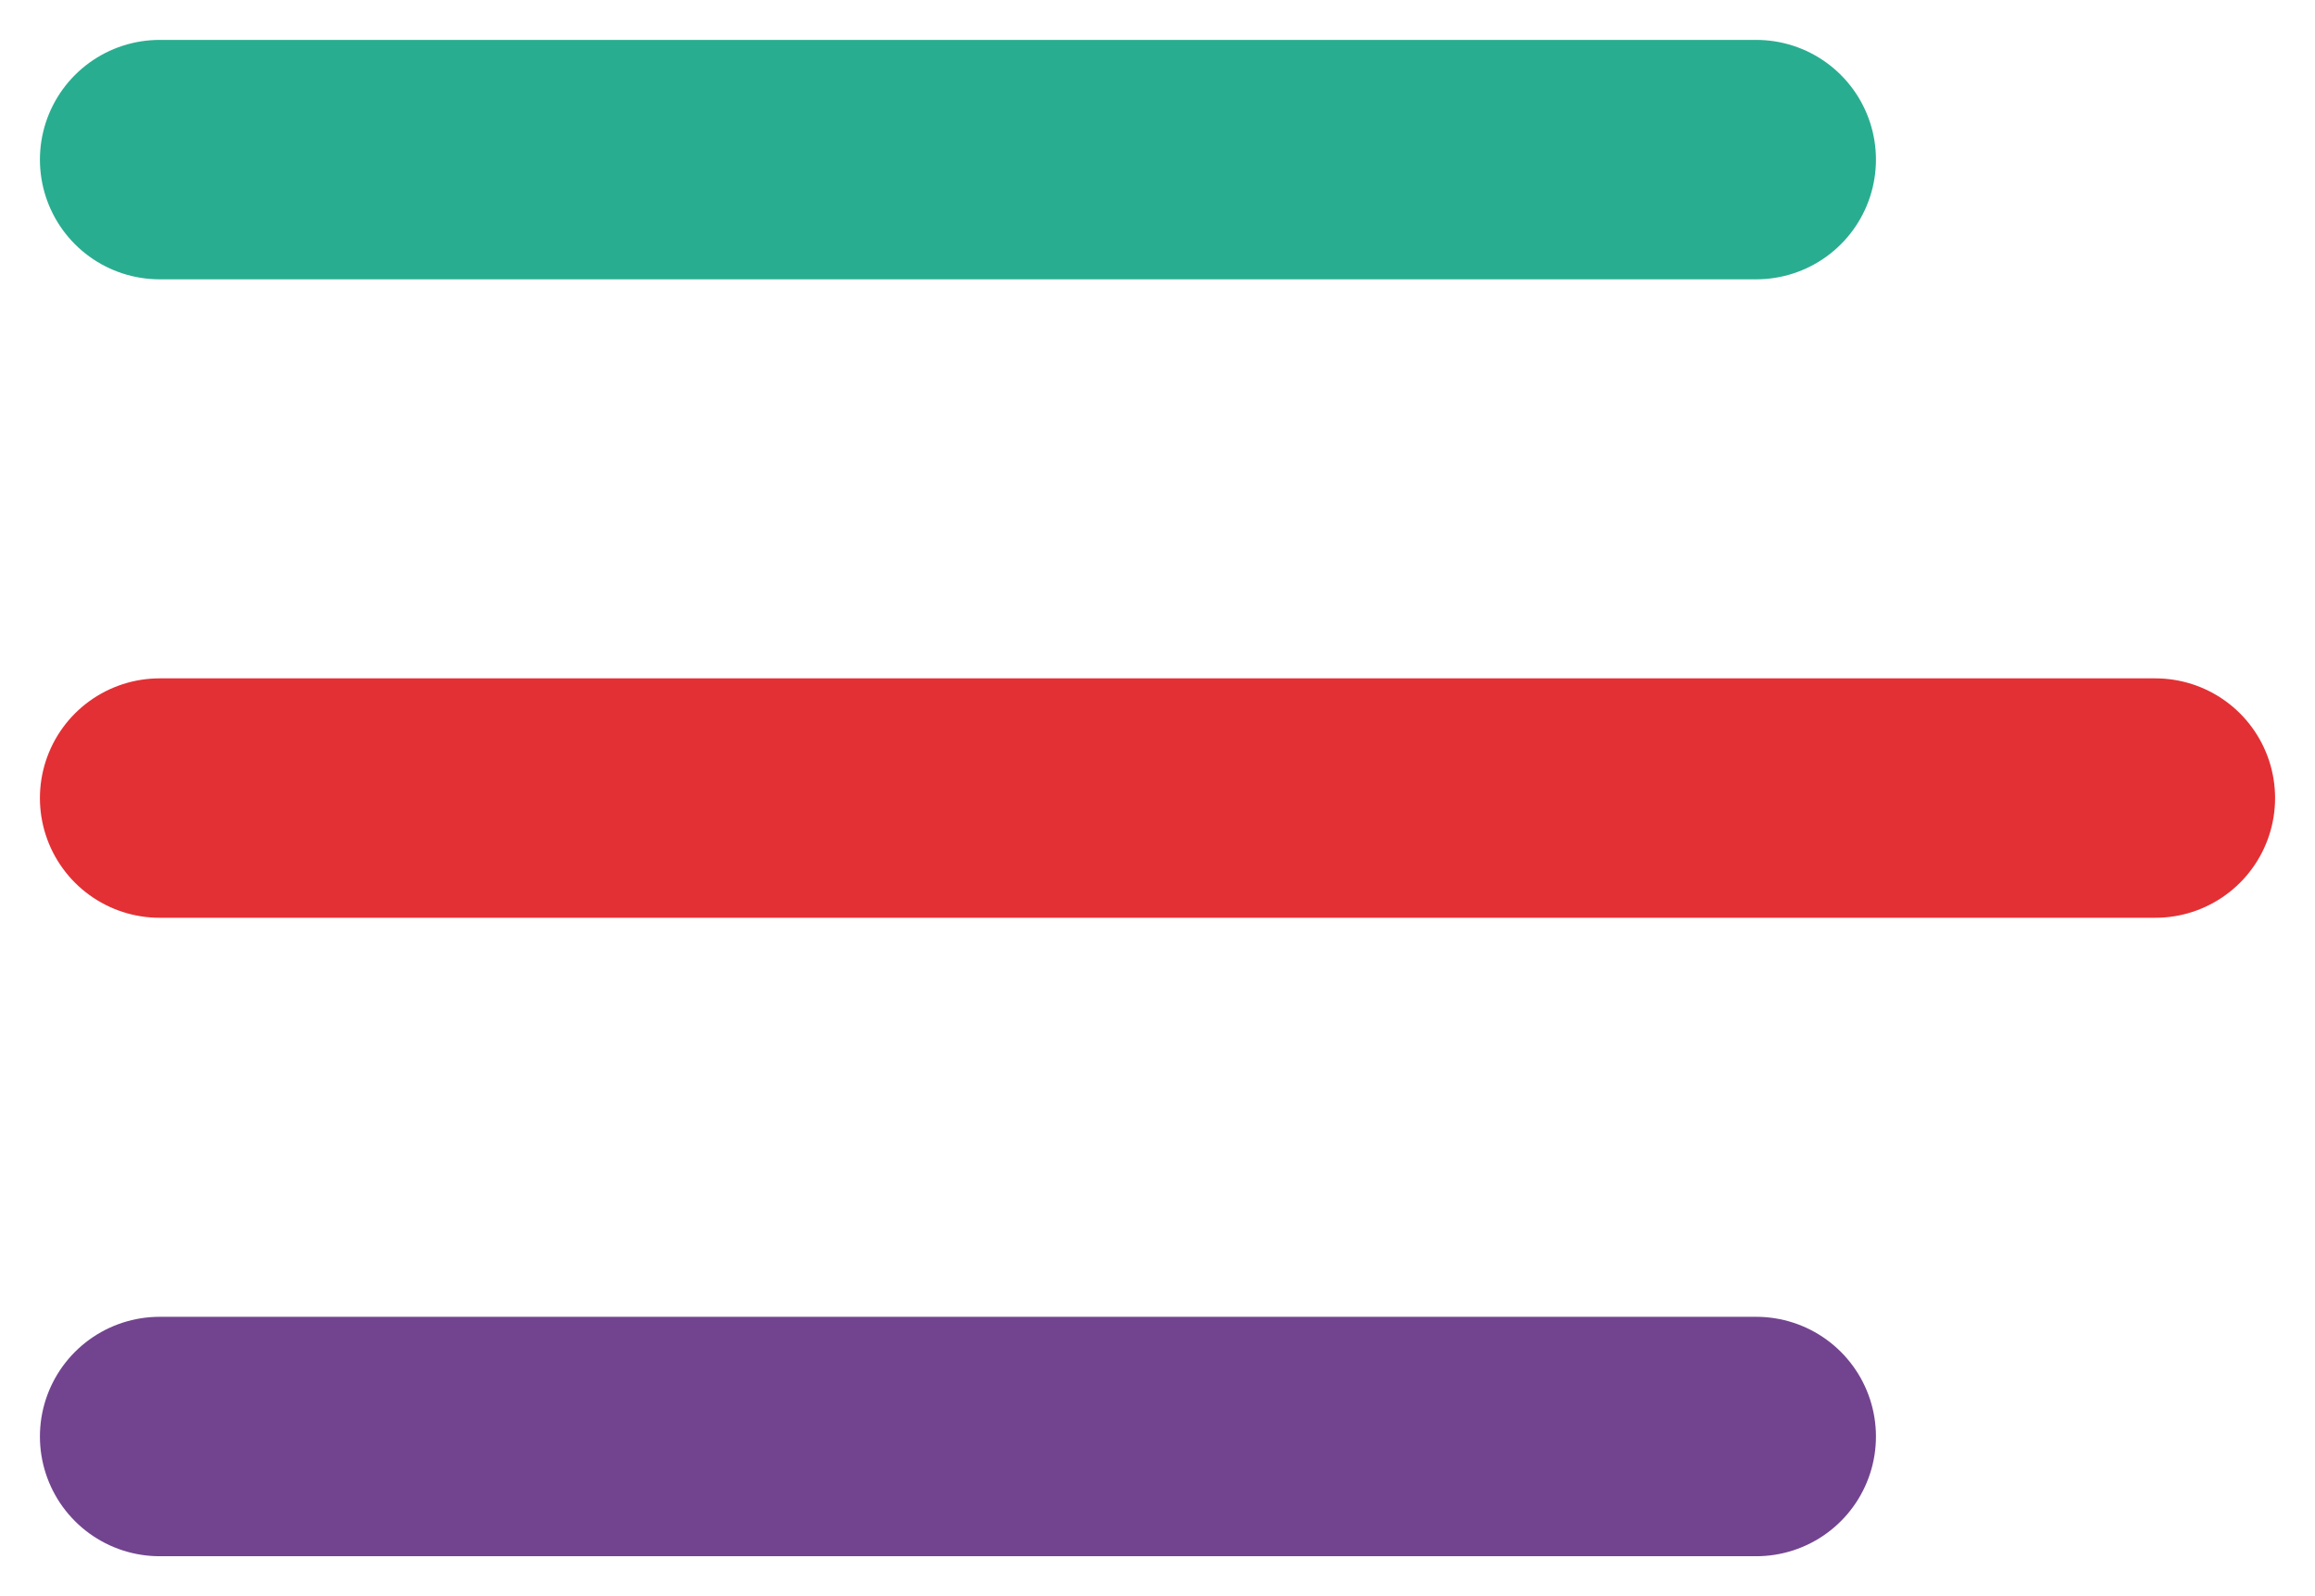 <svg width="29" height="20" viewBox="0 0 29 20" fill="none" xmlns="http://www.w3.org/2000/svg">
<path d="M2 2H22" stroke="#29AD90" stroke-width="3" stroke-linecap="round"/>
<path d="M2 10H27" stroke="#E33034" stroke-width="3" stroke-linecap="round"/>
<path d="M2 18H22" stroke="#72448F" stroke-width="3" stroke-linecap="round"/>
</svg>
